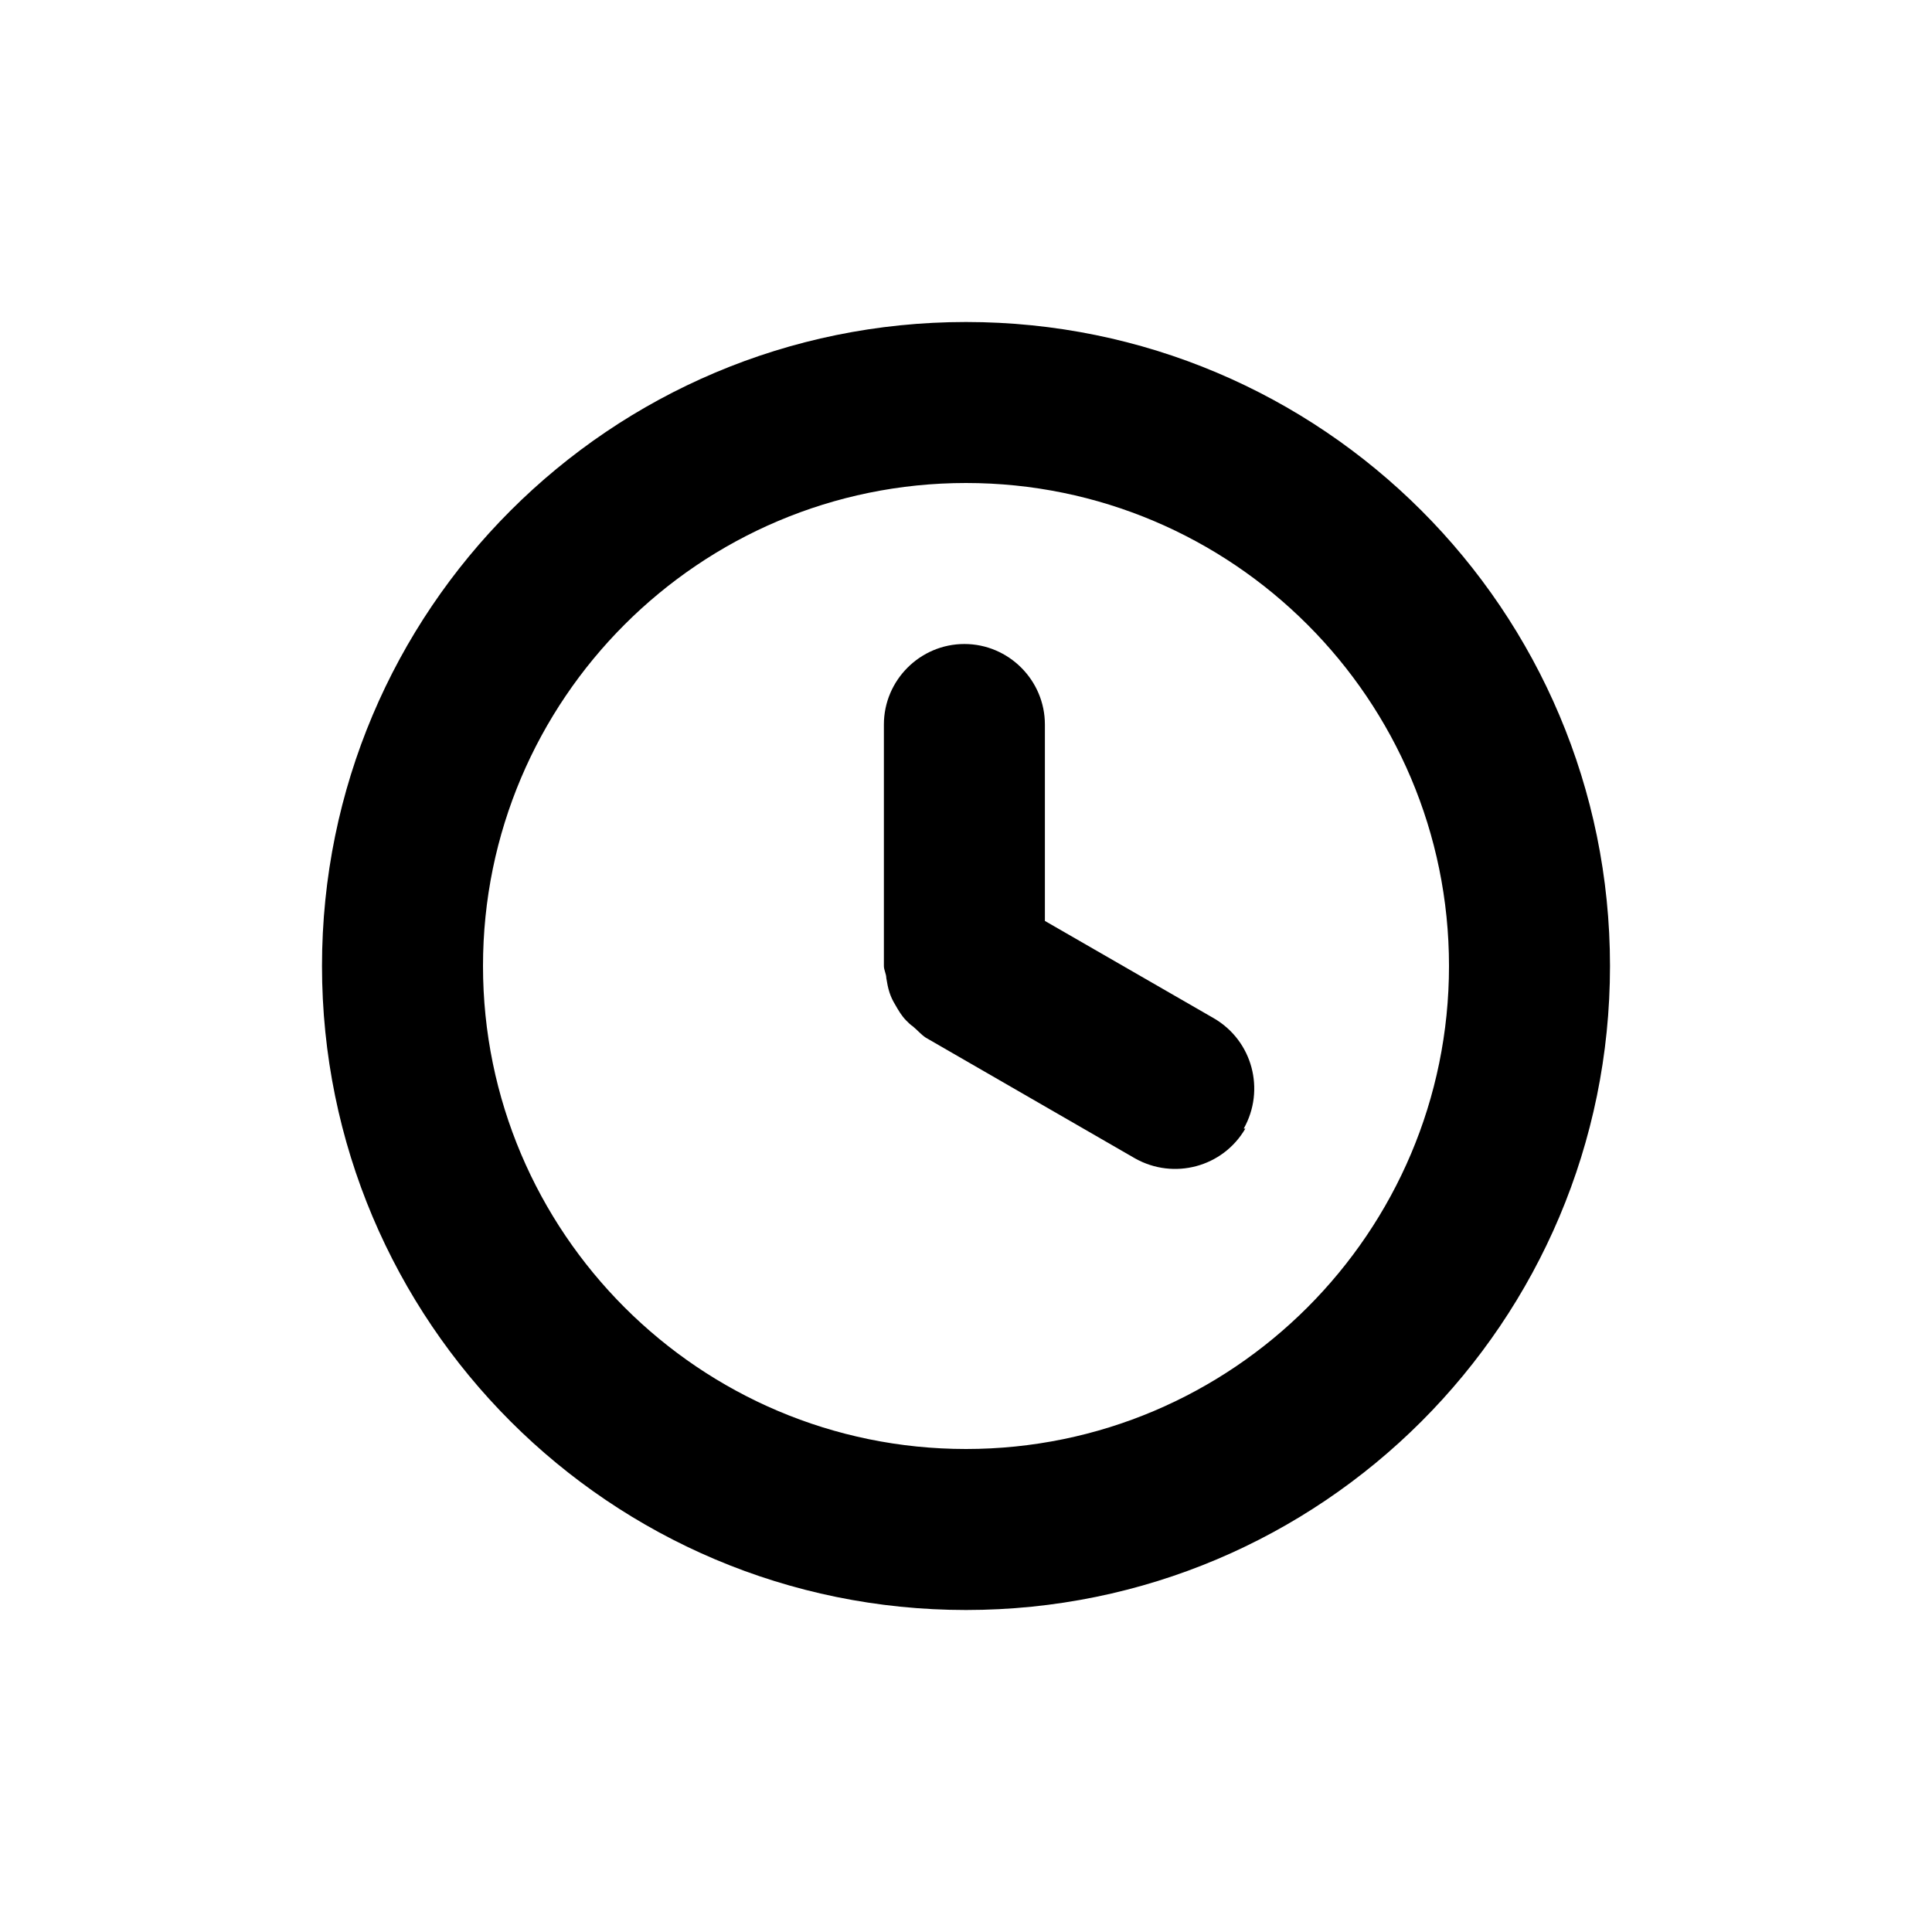 <?xml version="1.0" encoding="UTF-8"?><svg xmlns="http://www.w3.org/2000/svg" viewBox="0 0 24 24"><defs><style>.d{fill:none;}</style></defs><g id="a"/><g id="b"><g id="c"><rect class="d" width="24" height="24"/><path d="M12,4c-4.42,0-8,3.58-8,8s3.58,8,8,8,8-3.58,8-8-3.58-8-8-8Zm0,14c-3.31,0-6-2.69-6-6s2.69-6,6-6,6,2.69,6,6-2.69,6-6,6Zm3.47-3.98c-.28,.48-.89,.64-1.37,.37l-2.6-1.5c-.06-.04-.1-.09-.16-.14-.03-.02-.05-.04-.08-.07-.06-.06-.1-.13-.14-.2-.03-.05-.05-.09-.07-.15-.02-.06-.03-.12-.04-.18,0-.05-.03-.1-.03-.15v-3c0-.55,.45-1,1-1s1,.45,1,1v2.44l2.1,1.21c.48,.28,.64,.89,.37,1.37Z"/></g></g></svg>